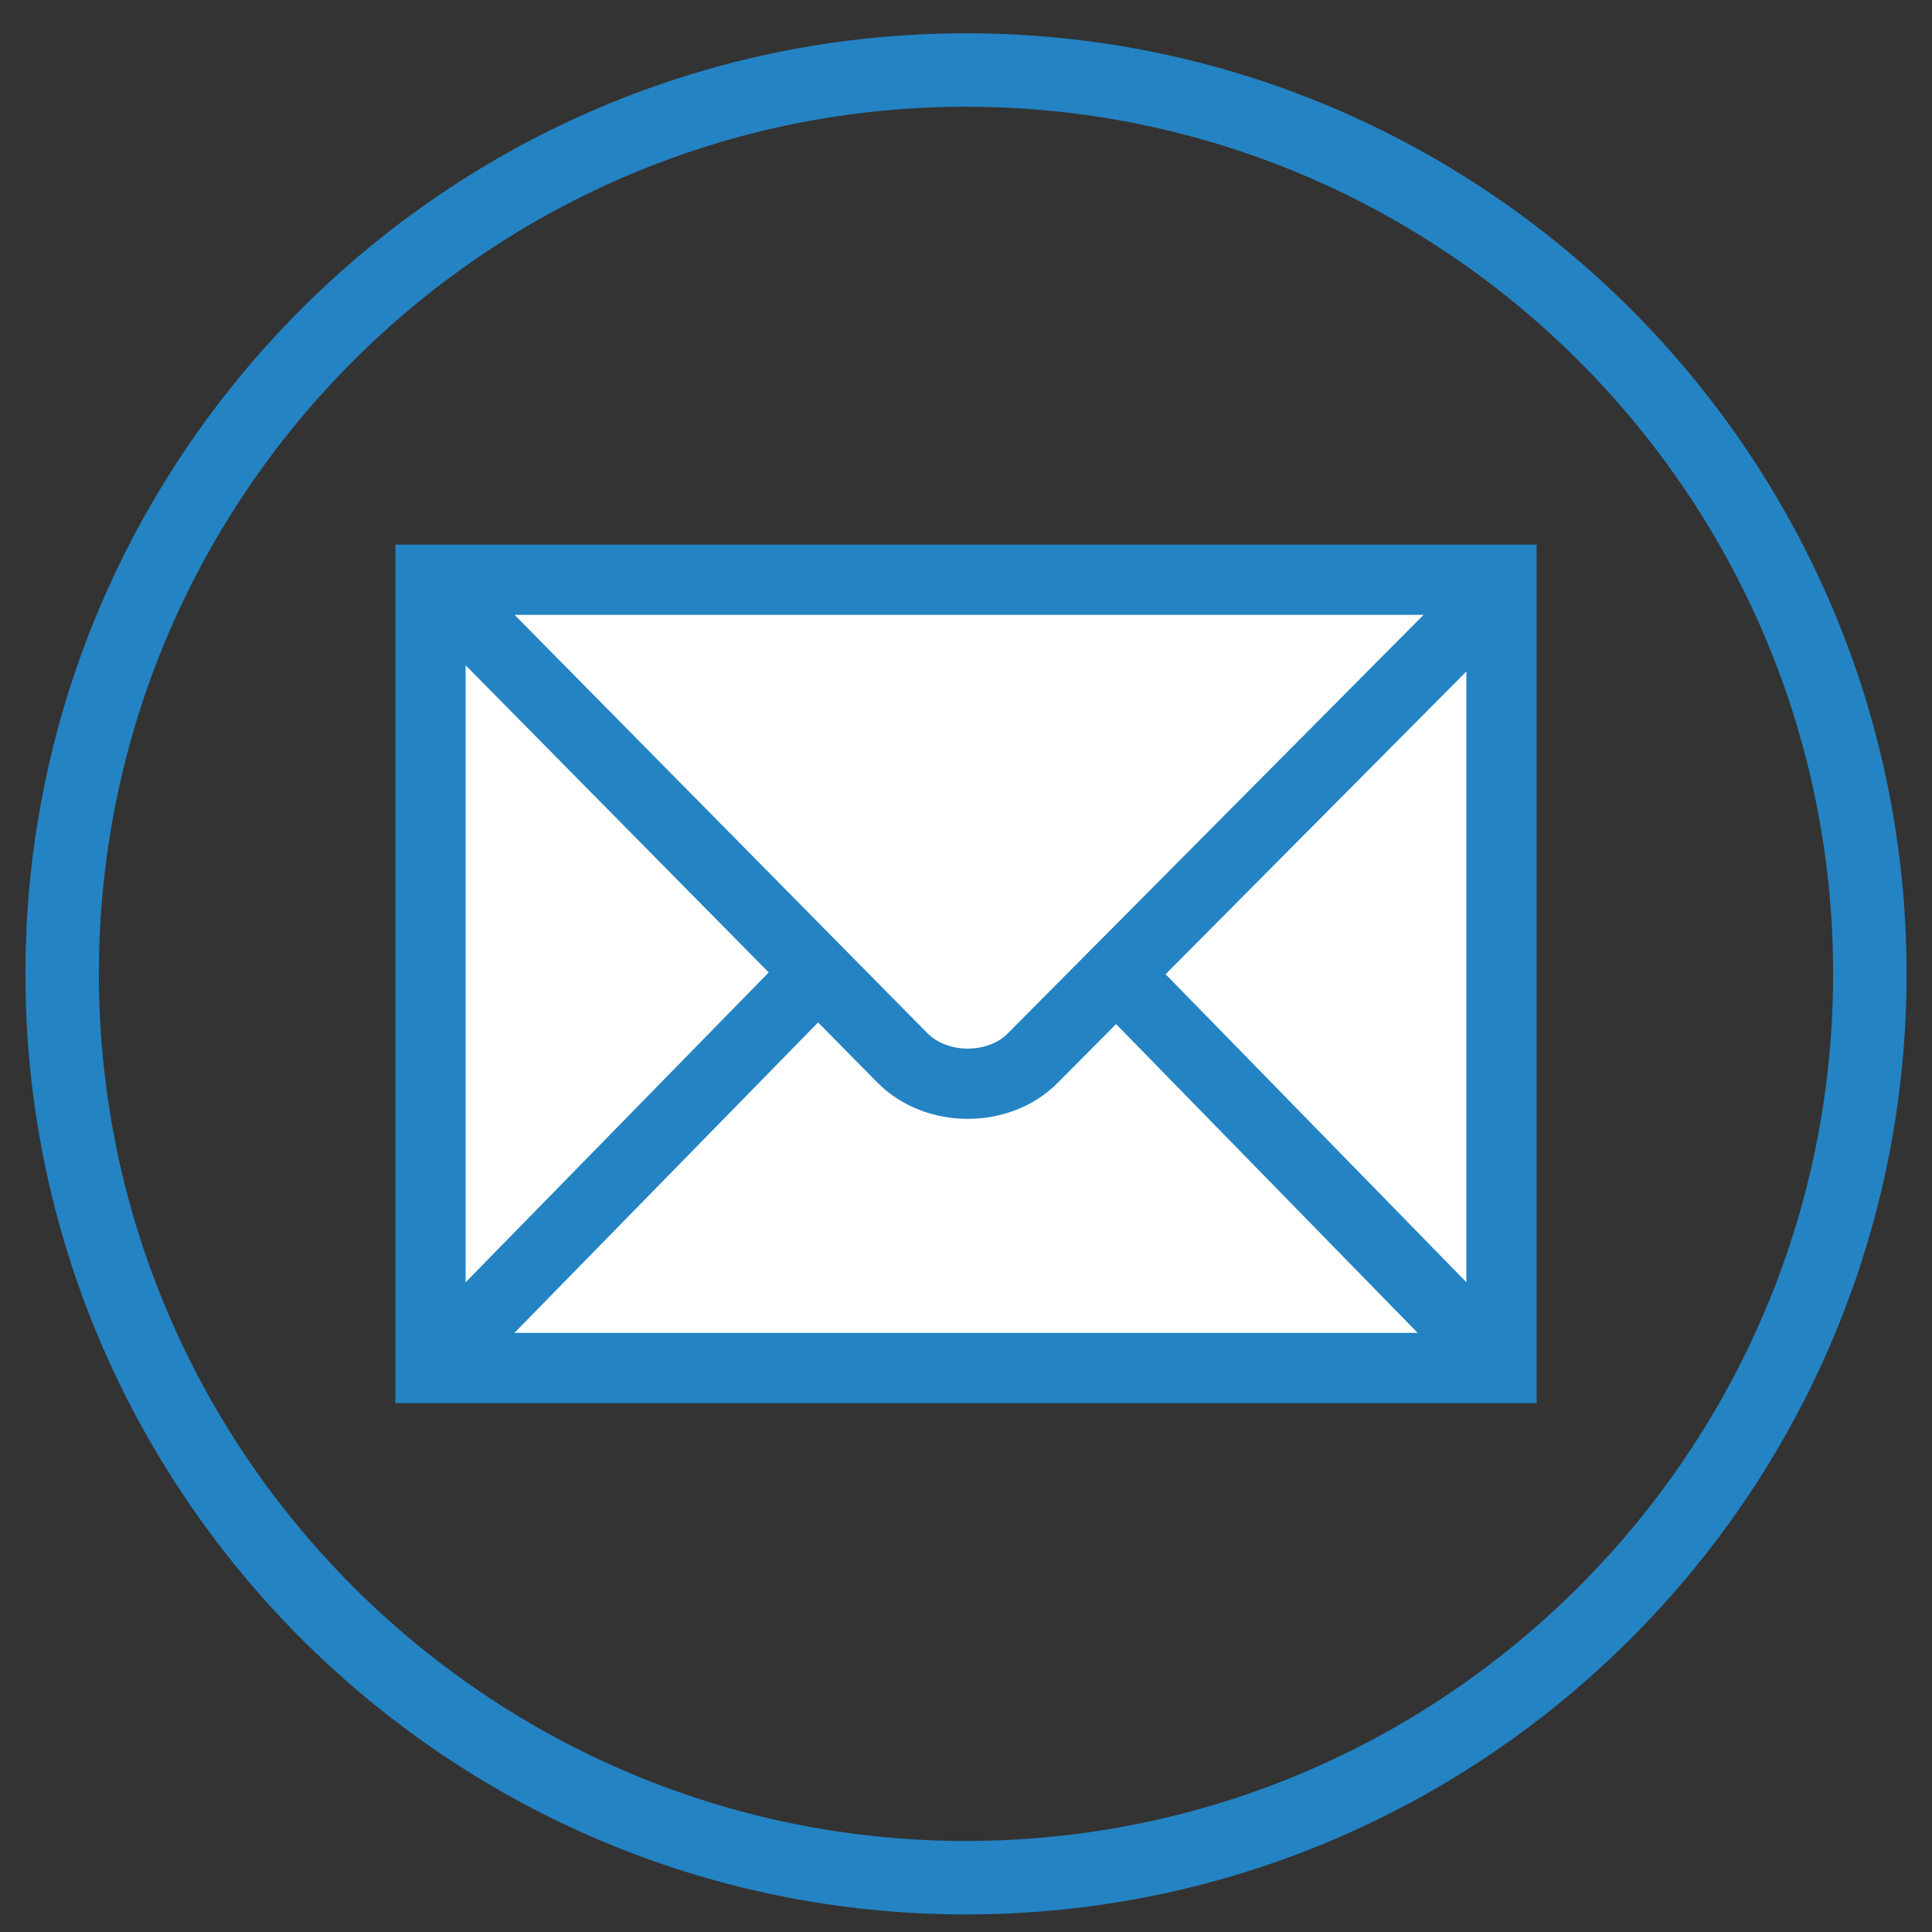 <?xml version="1.0" encoding="utf-8"?>
<!-- Generator: Adobe Illustrator 15.0.0, SVG Export Plug-In . SVG Version: 6.00 Build 0)  -->
<!DOCTYPE svg PUBLIC "-//W3C//DTD SVG 1.1//EN" "http://www.w3.org/Graphics/SVG/1.1/DTD/svg11.dtd">
<svg version="1.1" id="Layer_1" xmlns="http://www.w3.org/2000/svg" xmlns:xlink="http://www.w3.org/1999/xlink" x="0px" y="0px"
	 width="220px" height="220px" viewBox="0 0 220 220" enable-background="new 0 0 220 220" xml:space="preserve">
<rect x="0" y="0" width="220" height="220" fill="#333333" stroke="none"/>
<g>
	<g>
		<path fill="#2483C3" d="M110,218C50.942,218,2.894,169.955,2.894,110.896C2.894,51.836,50.942,3.789,110,3.789
			c59.059,0,107.105,48.047,107.105,107.105C217.107,169.955,169.059,218,110,218z M110,12.155c-54.446,0-98.74,44.295-98.74,98.739
			c0,54.443,44.294,98.738,98.74,98.738c54.445,0,98.74-44.295,98.74-98.738C208.74,56.45,164.445,12.155,110,12.155z"/>
	</g>
</g>
<g id="g2449" transform="translate(-145.331,-145.331)">
	<path id="path2451" fill="#FFFFFF" stroke="#2483C3" stroke-width="8" stroke-miterlimit="10" d="M316.309,301.104v-89.758H194.352
		v89.758H316.309z"/>
	<path id="path2455" fill="none" stroke="#2483C3" stroke-width="8" stroke-miterlimit="10" d="M195.487,212.49l52.611,53.312
		c3.901,3.932,10.996,3.885,14.814,0.037l52.574-52.921"/>
	<path id="path2457" fill="#FFFFFF" stroke="#2483C3" stroke-width="8" stroke-miterlimit="10" d="M197.293,298.149l40.312-41.209"
		/>
	<path id="path2459" fill="#FFFFFF" stroke="#2483C3" stroke-width="8" stroke-miterlimit="10" d="M312.906,297.674l-39.224-40.162"
		/>
</g>
</svg>
